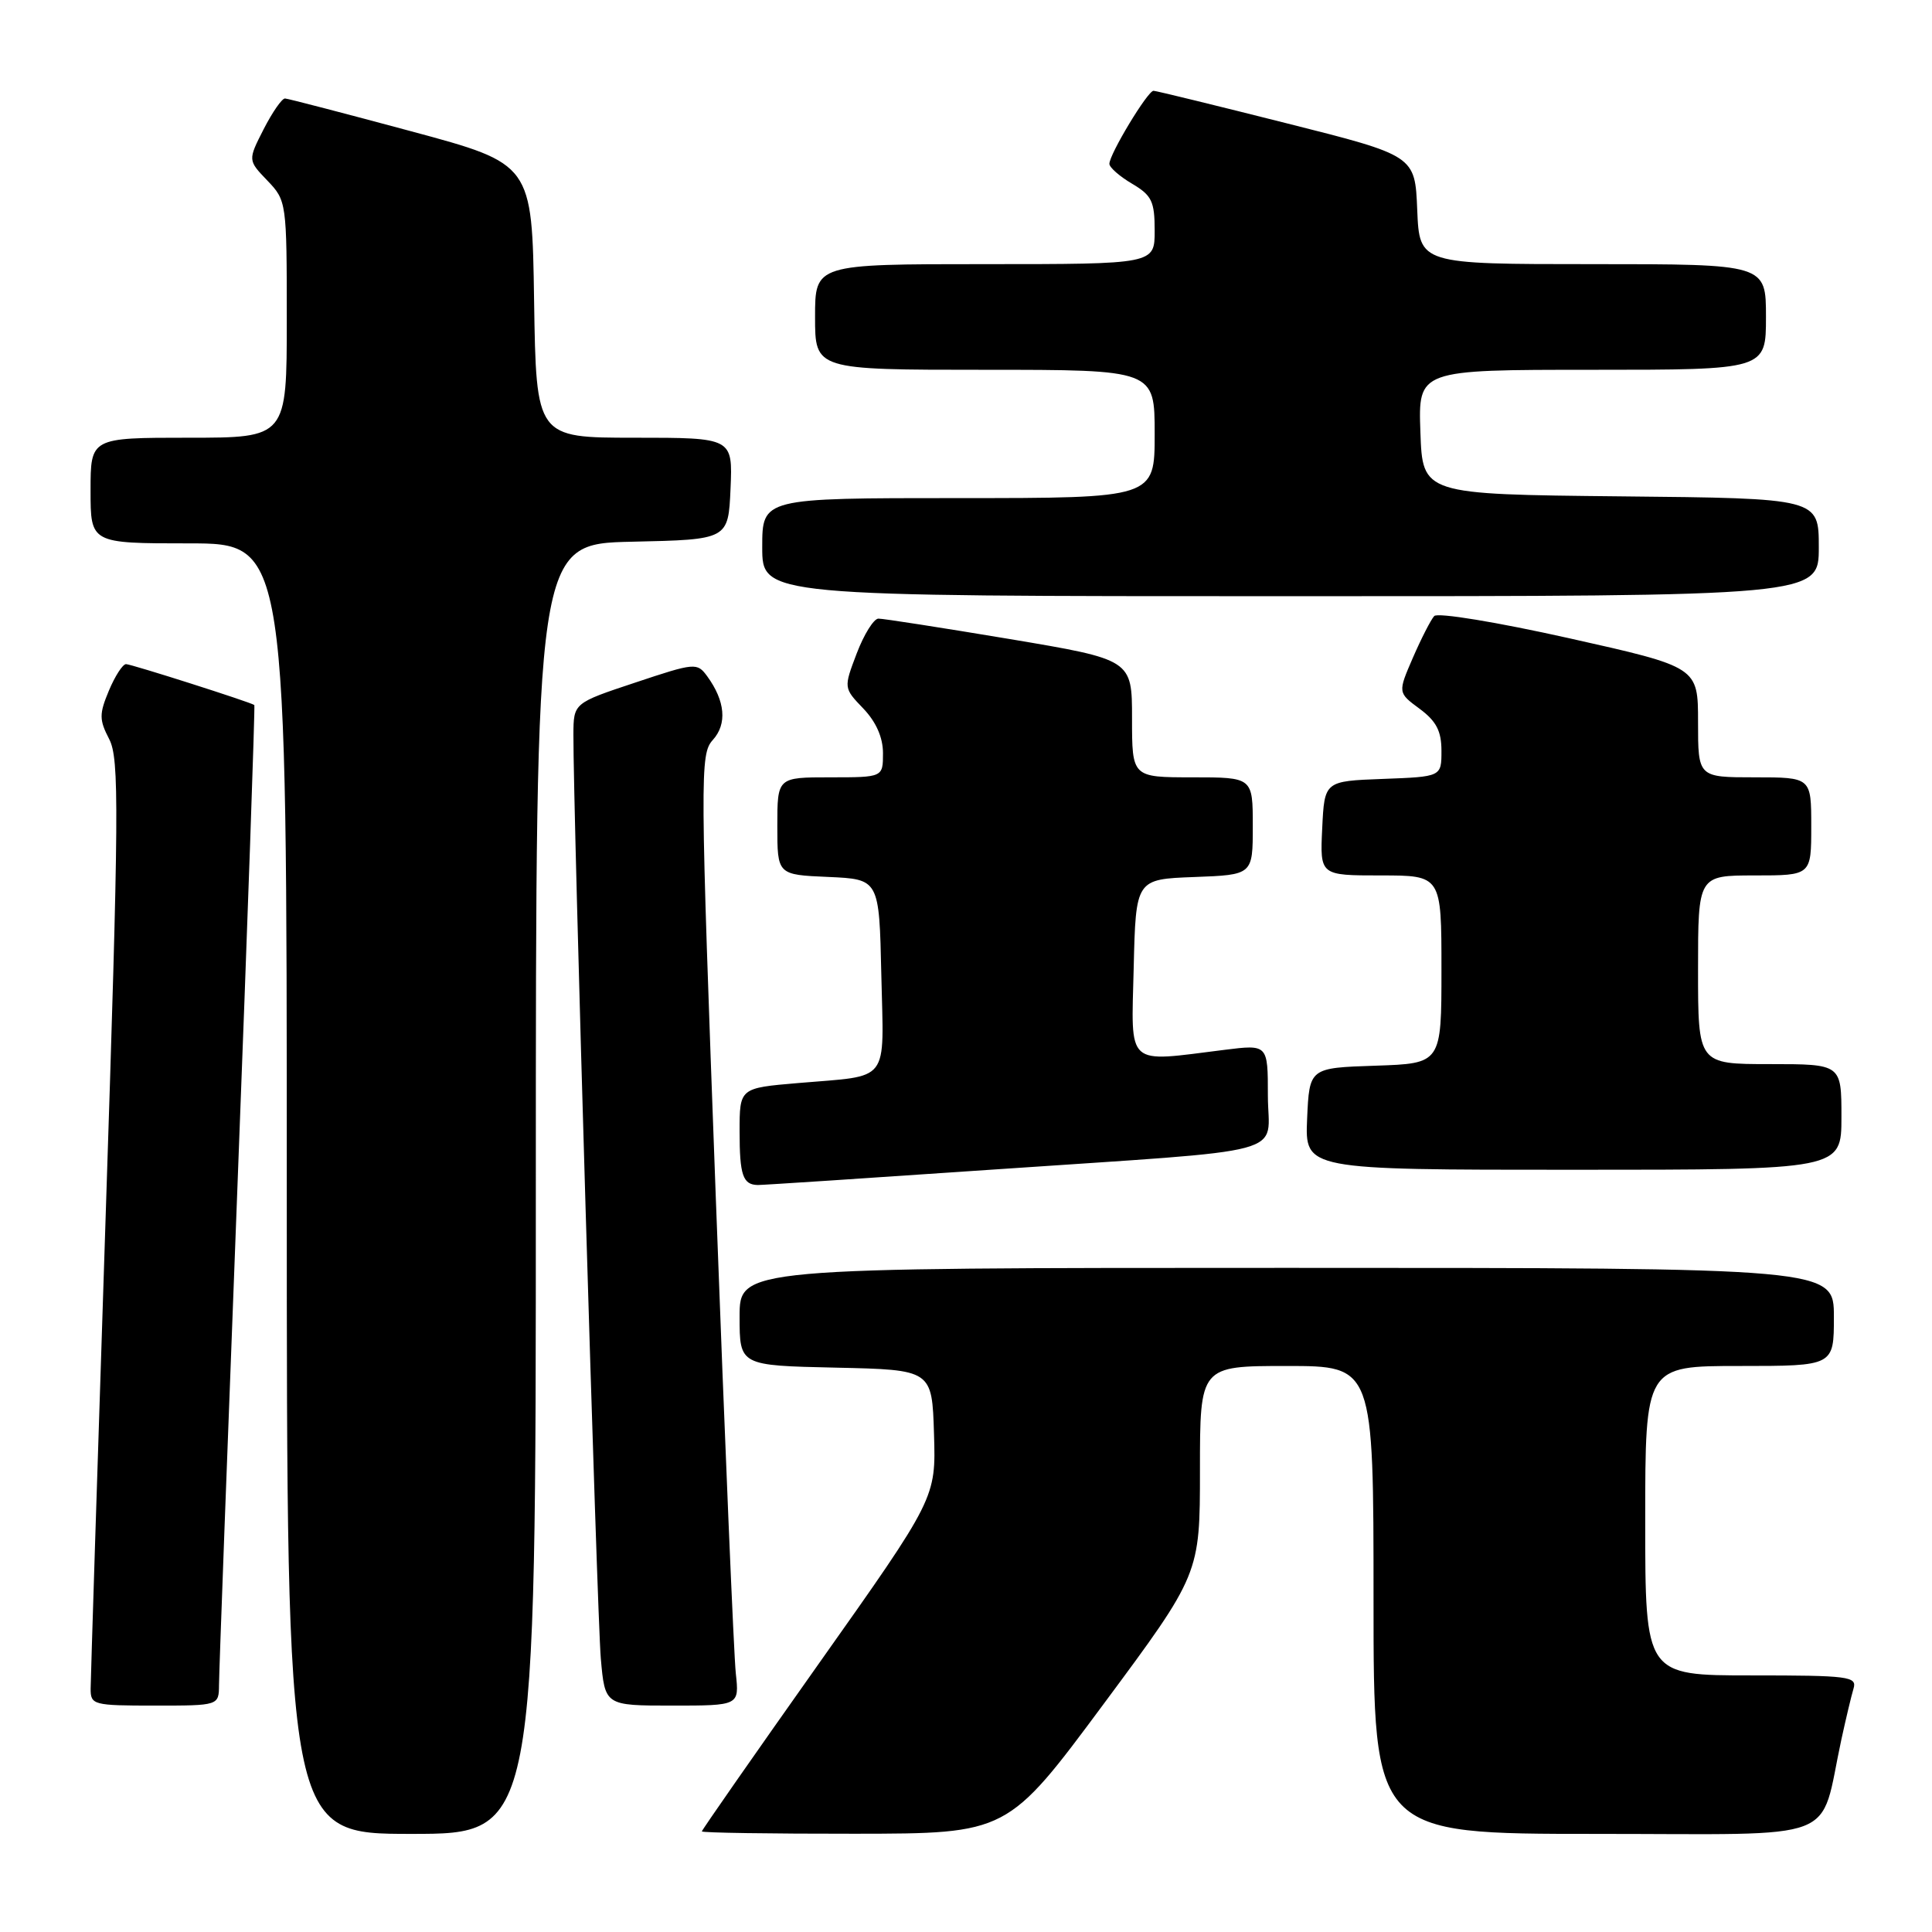 <?xml version="1.0" encoding="UTF-8" standalone="no"?>
<!DOCTYPE svg PUBLIC "-//W3C//DTD SVG 1.1//EN" "http://www.w3.org/Graphics/SVG/1.1/DTD/svg11.dtd" >
<svg xmlns="http://www.w3.org/2000/svg" xmlns:xlink="http://www.w3.org/1999/xlink" version="1.1" viewBox="0 0 256 256">
 <g >
 <path fill="currentColor"
d=" M 71.00 157.53 C 71.00 72.06 71.00 72.06 83.75 71.78 C 96.50 71.50 96.50 71.50 96.80 64.75 C 97.09 58.00 97.09 58.00 84.07 58.00 C 71.05 58.00 71.05 58.00 70.77 39.85 C 70.50 21.71 70.50 21.71 54.50 17.40 C 45.70 15.03 38.17 13.07 37.77 13.05 C 37.37 13.02 36.10 14.85 34.94 17.11 C 32.84 21.23 32.84 21.23 35.42 23.92 C 37.97 26.58 38.00 26.80 38.00 42.30 C 38.00 58.00 38.00 58.00 25.00 58.00 C 12.00 58.00 12.00 58.00 12.00 65.00 C 12.00 72.00 12.00 72.00 25.00 72.00 C 38.00 72.00 38.00 72.00 38.00 157.50 C 38.00 243.00 38.00 243.00 54.50 243.00 C 71.00 243.00 71.00 243.00 71.00 157.53 Z  M 146.25 225.77 C 159.00 208.58 159.00 208.58 159.00 194.79 C 159.00 181.00 159.00 181.00 170.50 181.00 C 182.00 181.00 182.00 181.00 182.00 212.00 C 182.00 243.00 182.00 243.00 211.46 243.00 C 244.55 243.00 240.99 244.37 243.99 230.50 C 244.59 227.75 245.31 224.71 245.60 223.75 C 246.09 222.14 245.00 222.00 232.07 222.00 C 218.00 222.00 218.00 222.00 218.00 201.50 C 218.00 181.00 218.00 181.00 230.50 181.00 C 243.00 181.00 243.00 181.00 243.00 174.50 C 243.00 168.00 243.00 168.00 170.50 168.00 C 98.00 168.00 98.00 168.00 98.00 174.47 C 98.00 180.94 98.00 180.94 110.75 181.22 C 123.50 181.50 123.50 181.50 123.76 190.00 C 124.02 198.50 124.02 198.50 108.51 220.42 C 99.98 232.48 93.00 242.49 93.00 242.67 C 93.00 242.85 102.11 242.99 113.25 242.98 C 133.50 242.96 133.50 242.96 146.25 225.77 Z  M 29.02 223.25 C 29.02 221.74 30.13 191.94 31.47 157.04 C 32.81 122.13 33.81 93.50 33.70 93.42 C 33.17 93.03 17.39 88.00 16.70 88.00 C 16.26 88.00 15.24 89.58 14.43 91.51 C 13.13 94.62 13.14 95.37 14.47 97.94 C 15.82 100.55 15.77 107.23 14.00 161.18 C 12.91 194.36 12.02 222.51 12.01 223.75 C 12.00 225.91 12.35 226.00 20.50 226.00 C 29.00 226.00 29.00 226.00 29.02 223.25 Z  M 97.50 221.75 C 97.24 219.41 96.05 191.07 94.85 158.76 C 92.76 102.37 92.74 99.95 94.45 98.05 C 96.37 95.93 96.10 92.89 93.71 89.61 C 92.37 87.78 92.10 87.80 84.16 90.45 C 76.00 93.16 76.00 93.16 75.98 97.33 C 75.93 106.87 79.11 214.00 79.61 219.75 C 80.16 226.00 80.16 226.00 89.06 226.00 C 97.96 226.00 97.96 226.00 97.50 221.75 Z  M 131.50 154.98 C 172.13 152.20 168.00 153.31 168.00 145.15 C 168.00 138.39 168.00 138.39 162.25 139.11 C 149.04 140.76 149.90 141.54 150.22 128.25 C 150.50 116.50 150.50 116.50 158.25 116.21 C 166.00 115.92 166.00 115.92 166.00 109.46 C 166.00 103.00 166.00 103.00 158.00 103.00 C 150.00 103.00 150.00 103.00 150.00 95.20 C 150.00 87.40 150.00 87.40 133.75 84.67 C 124.81 83.18 117.00 81.96 116.39 81.97 C 115.77 81.99 114.48 84.06 113.52 86.58 C 111.78 91.16 111.78 91.16 114.39 93.88 C 116.09 95.66 117.00 97.72 117.00 99.80 C 117.00 103.00 117.00 103.00 110.00 103.00 C 103.00 103.00 103.00 103.00 103.00 109.45 C 103.00 115.91 103.00 115.91 109.75 116.20 C 116.50 116.50 116.50 116.50 116.78 129.17 C 117.10 143.75 118.10 142.45 105.75 143.51 C 98.00 144.17 98.00 144.17 98.00 149.92 C 98.00 155.71 98.43 156.99 100.42 157.02 C 101.01 157.03 115.00 156.11 131.50 154.98 Z  M 244.00 148.00 C 244.00 141.00 244.00 141.00 234.50 141.00 C 225.00 141.00 225.00 141.00 225.00 128.50 C 225.00 116.00 225.00 116.00 232.50 116.00 C 240.00 116.00 240.00 116.00 240.00 109.50 C 240.00 103.00 240.00 103.00 232.50 103.00 C 225.00 103.00 225.00 103.00 225.00 95.69 C 225.00 88.39 225.00 88.39 207.92 84.57 C 198.34 82.43 190.49 81.14 190.04 81.63 C 189.60 82.11 188.33 84.59 187.22 87.14 C 185.21 91.78 185.21 91.78 188.11 93.92 C 190.32 95.56 191.00 96.87 191.00 99.49 C 191.00 102.92 191.00 102.92 183.25 103.21 C 175.50 103.50 175.50 103.50 175.20 109.75 C 174.90 116.00 174.90 116.00 182.95 116.00 C 191.00 116.00 191.00 116.00 191.00 128.46 C 191.00 140.92 191.00 140.92 182.25 141.21 C 173.50 141.50 173.50 141.50 173.20 148.25 C 172.91 155.00 172.91 155.00 208.45 155.00 C 244.00 155.00 244.00 155.00 244.00 148.00 Z  M 241.00 72.52 C 241.00 66.03 241.00 66.03 214.75 65.77 C 188.50 65.50 188.50 65.50 188.21 57.25 C 187.92 49.00 187.92 49.00 210.96 49.00 C 234.00 49.00 234.00 49.00 234.00 42.00 C 234.00 35.00 234.00 35.00 211.04 35.00 C 188.09 35.00 188.09 35.00 187.79 27.81 C 187.50 20.62 187.50 20.62 170.50 16.34 C 161.15 13.98 153.21 12.04 152.85 12.03 C 152.09 12.00 147.00 20.43 147.00 21.71 C 147.00 22.18 148.35 23.37 150.00 24.34 C 152.62 25.89 153.00 26.68 153.00 30.56 C 153.00 35.00 153.00 35.00 130.50 35.00 C 108.00 35.00 108.00 35.00 108.00 42.00 C 108.00 49.00 108.00 49.00 130.50 49.00 C 153.00 49.00 153.00 49.00 153.00 57.50 C 153.00 66.00 153.00 66.00 127.00 66.00 C 101.00 66.00 101.00 66.00 101.00 72.50 C 101.00 79.00 101.00 79.00 171.00 79.00 C 241.00 79.00 241.00 79.00 241.00 72.52 Z "/>
</g>
</svg>